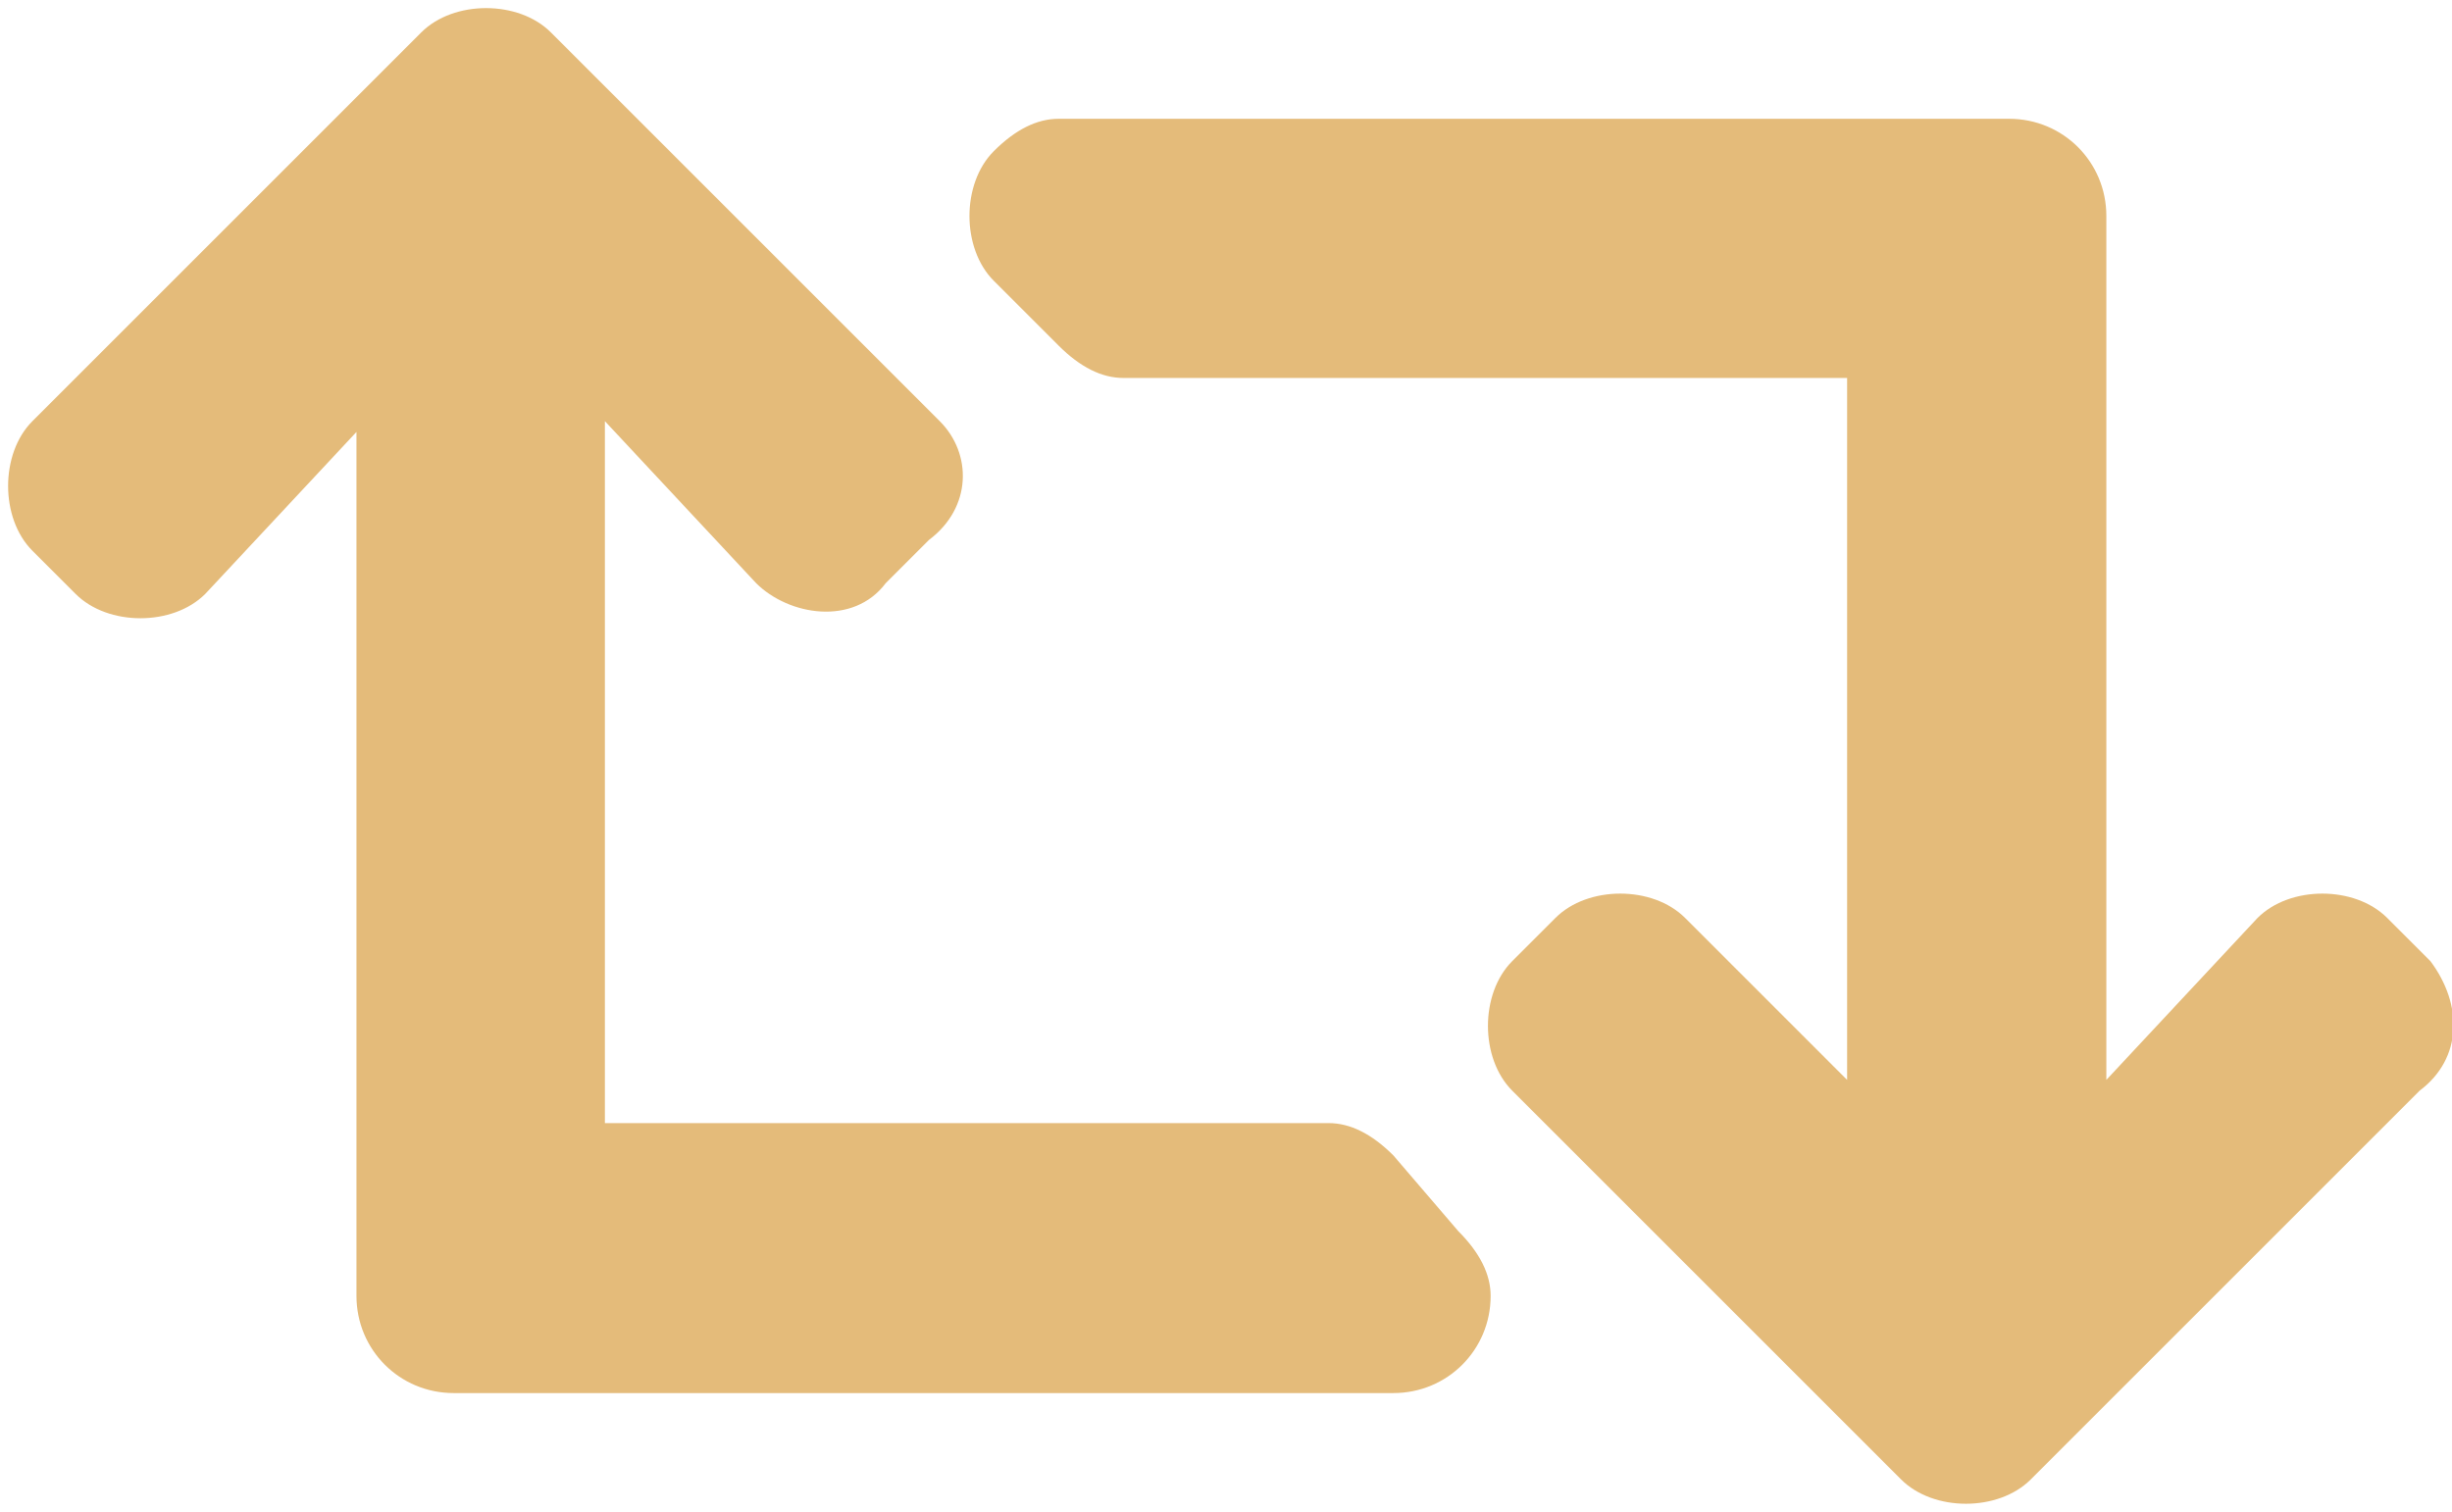 <svg xmlns="http://www.w3.org/2000/svg" viewBox="0 0 22.7 14" height="14px" width="22.7px">
	<g>
		<path fill="#E4BB7A" d="M12.9,10.7L12.9,10.7c-0.2-0.2-0.4-0.3-0.6-0.3H5.6V3.9l1.4,1.5c0.3,0.3,0.9,0.4,1.2,0c0,0,0,0,0,0l0.4-0.4
			C9,4.7,9,4.2,8.7,3.9L5.1,0.3c-0.3-0.3-0.9-0.3-1.2,0L0.3,3.9c-0.3,0.3-0.3,0.9,0,1.2l0.4,0.4c0.3,0.3,0.9,0.3,1.2,0c0,0,0,0,0,0
			l1.4-1.5v8c0,0.5,0.4,0.9,0.9,0.9h8.7c0.5,0,0.9-0.4,0.9-0.9c0-0.2-0.1-0.4-0.3-0.6L12.9,10.7z"/>
		<path fill="#E4BB7A" d="M22.5,8.9l-0.4-0.4c0,0,0,0,0,0c-0.3-0.3-0.9-0.3-1.2,0l-1.4,1.5v-8c0-0.5-0.4-0.9-0.9-0.9H9.8
			c-0.2,0-0.4,0.1-0.6,0.3c-0.3,0.3-0.3,0.9,0,1.2l0.6,0.6c0.2,0.2,0.4,0.3,0.6,0.3h6.7v6.5l-1.5-1.5c0,0,0,0,0,0
			c-0.3-0.3-0.9-0.3-1.2,0L14,8.9c-0.3,0.3-0.3,0.9,0,1.2l3.6,3.6c0.3,0.3,0.9,0.3,1.2,0l3.6-3.6h0C22.8,9.8,22.8,9.3,22.5,8.9z"/>
	</g>
</svg>
